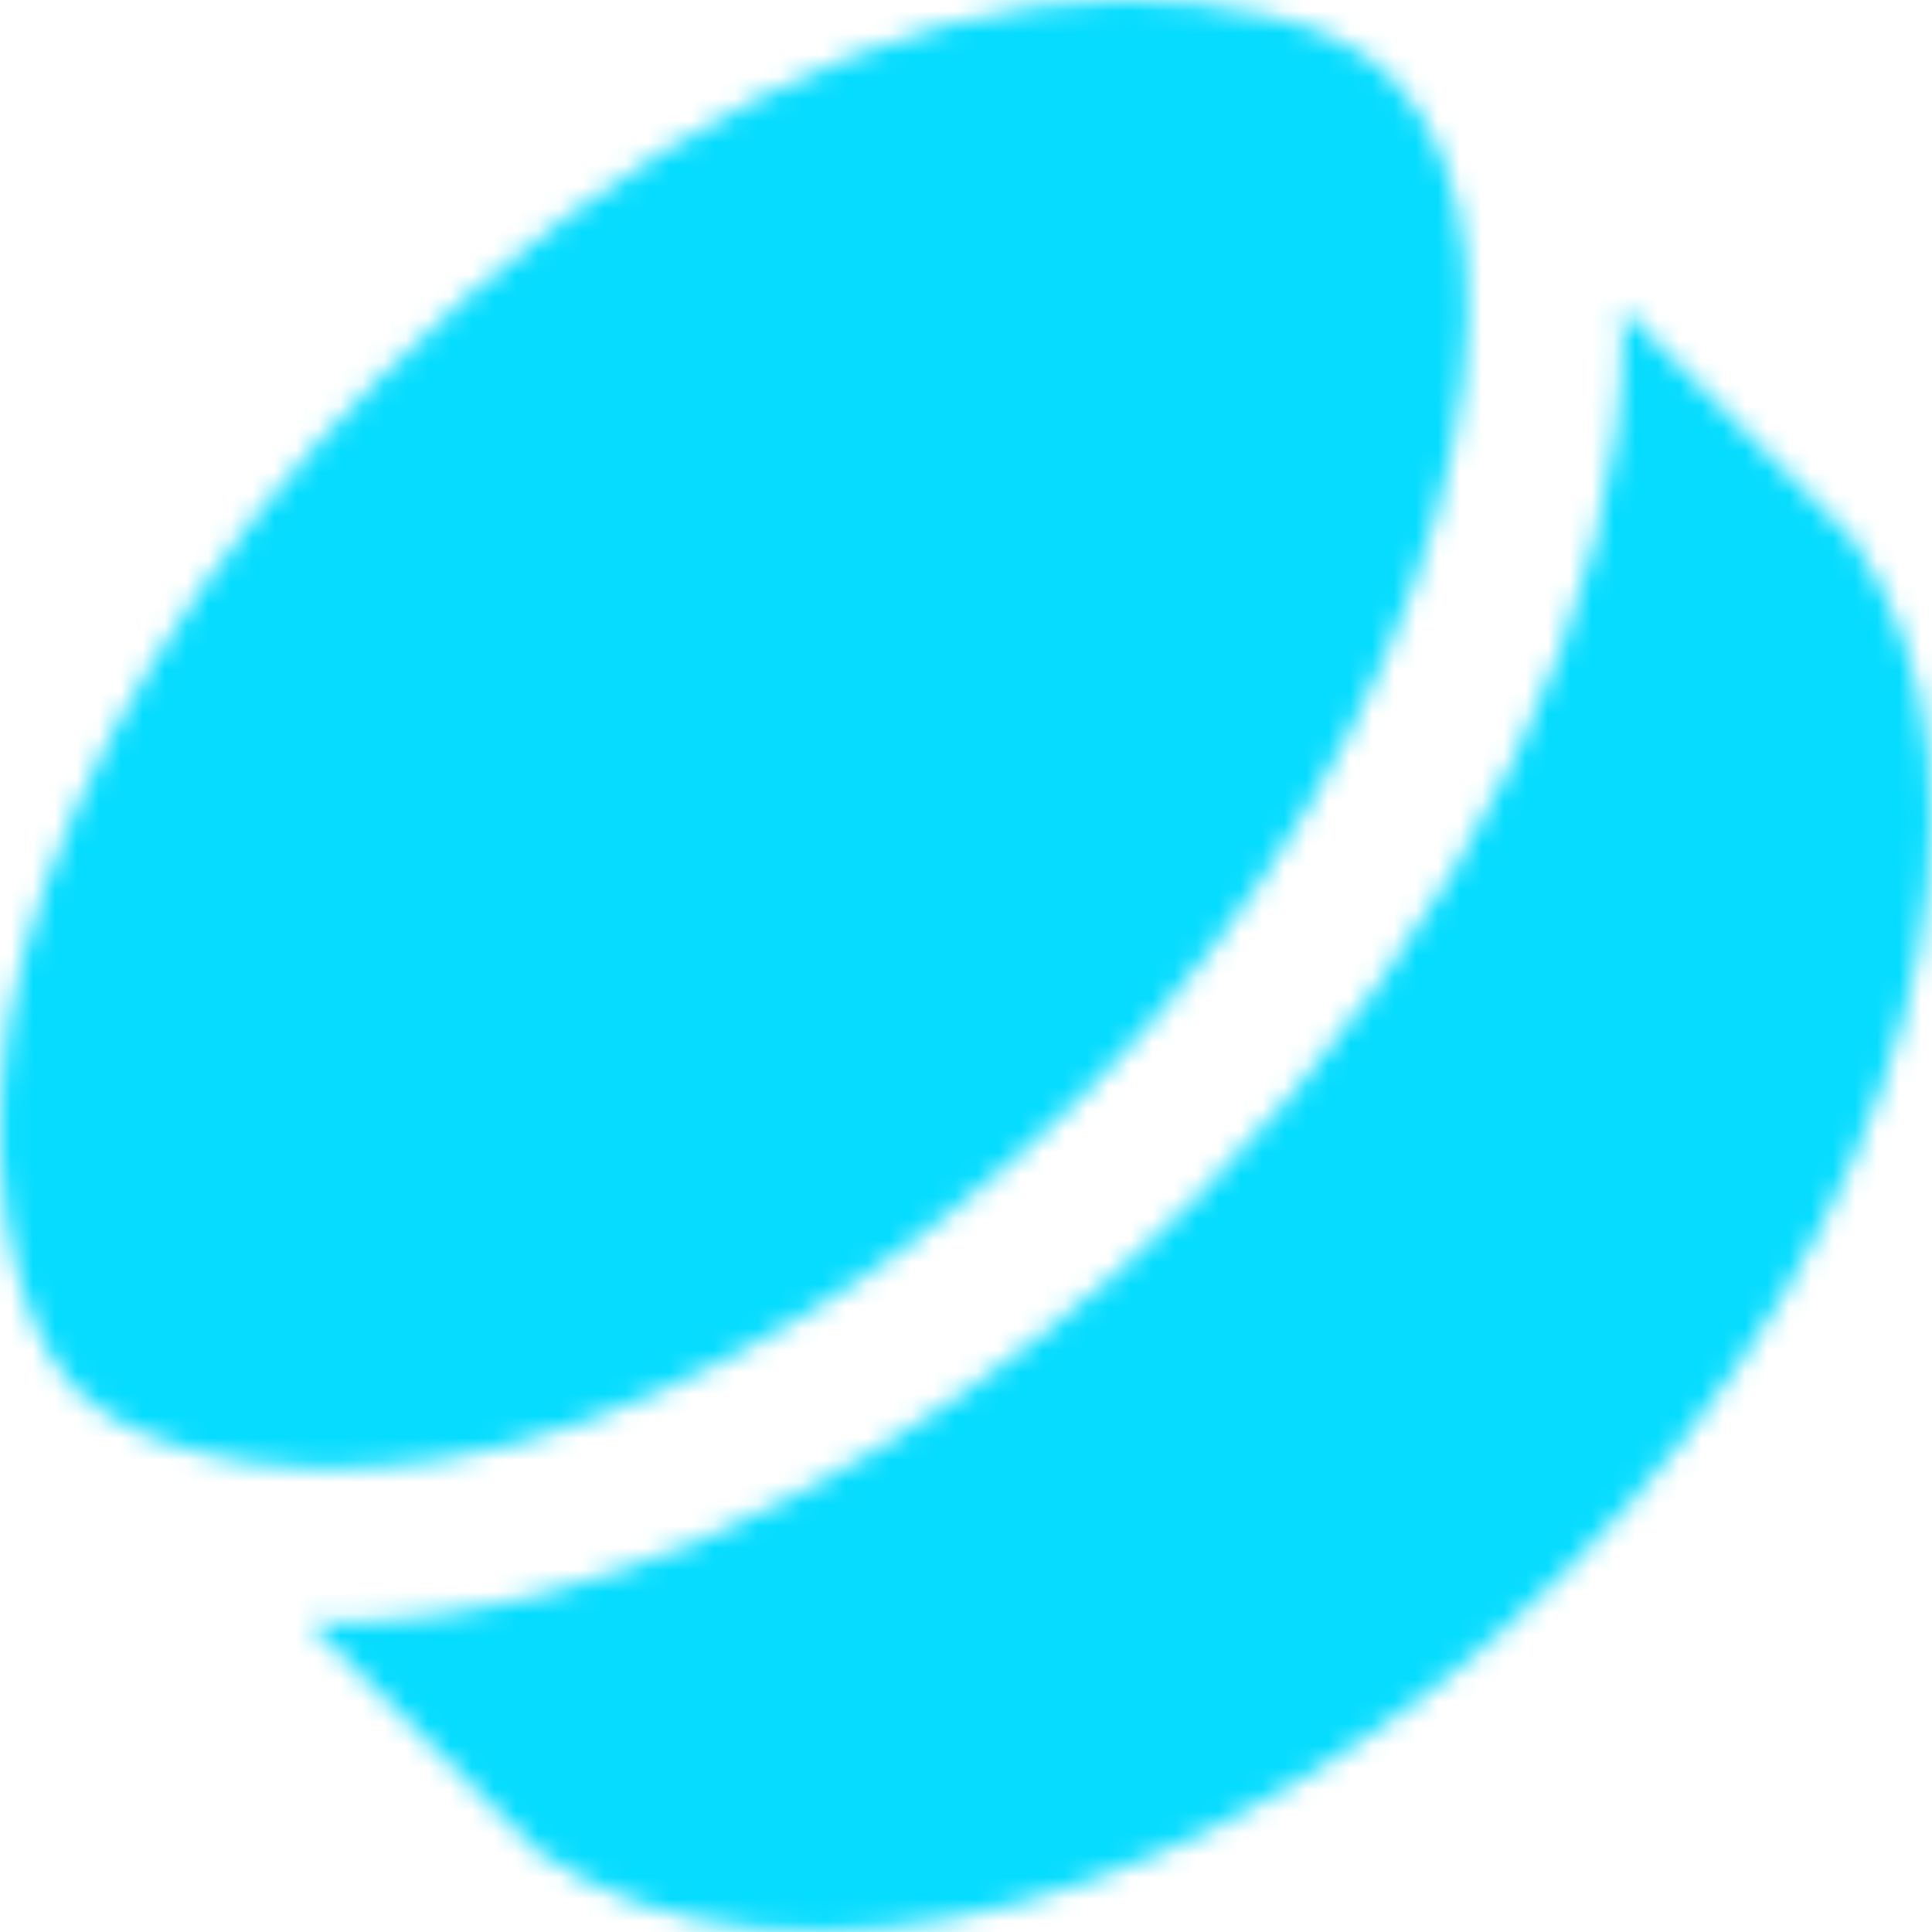 <svg width="88" height="88" viewBox="0 0 88 88" fill="none" xmlns="http://www.w3.org/2000/svg">
<g clip-path="url(#clip0_1_45714)">
<mask id="mask0_1_45714" style="mask-type:alpha" maskUnits="userSpaceOnUse" x="0" y="0" width="88" height="88">
<path d="M51.052 0C40.948 0 28.256 6.246 17.238 17.265C9.141 25.361 3.363 34.759 1.005 43.735C-1.178 52.043 0.441 60.278 3.507 63.344C6.739 66.576 14.809 68.03 23.116 65.847C32.093 63.488 41.49 57.711 49.587 49.614C65.569 33.632 71.199 11.346 63.352 3.5C60.641 0.789 55.628 0 51.052 0ZM73.844 13.992C73.914 14.414 73.913 14.834 73.913 15.257C73.913 27.261 67.049 41.976 54.517 54.544C45.54 63.485 35.015 69.889 24.876 72.564C21.462 73.445 18.19 73.905 15.127 73.905C14.74 73.905 14.386 73.906 14.034 73.871L24.491 84.329C35.756 92.284 55.962 86.968 71.451 71.444C86.976 55.955 92.292 35.749 84.336 24.484L73.844 13.992Z" fill="black"/>
</mask>
<g mask="url(#mask0_1_45714)">
<rect x="-8.795" y="-8.799" width="105.591" height="105.591" fill="#06DCFF"/>
</g>
</g>
<defs>
<clipPath id="clip0_1_45714">
<rect width="88" height="88" fill="white"/>
</clipPath>
</defs>
</svg>
